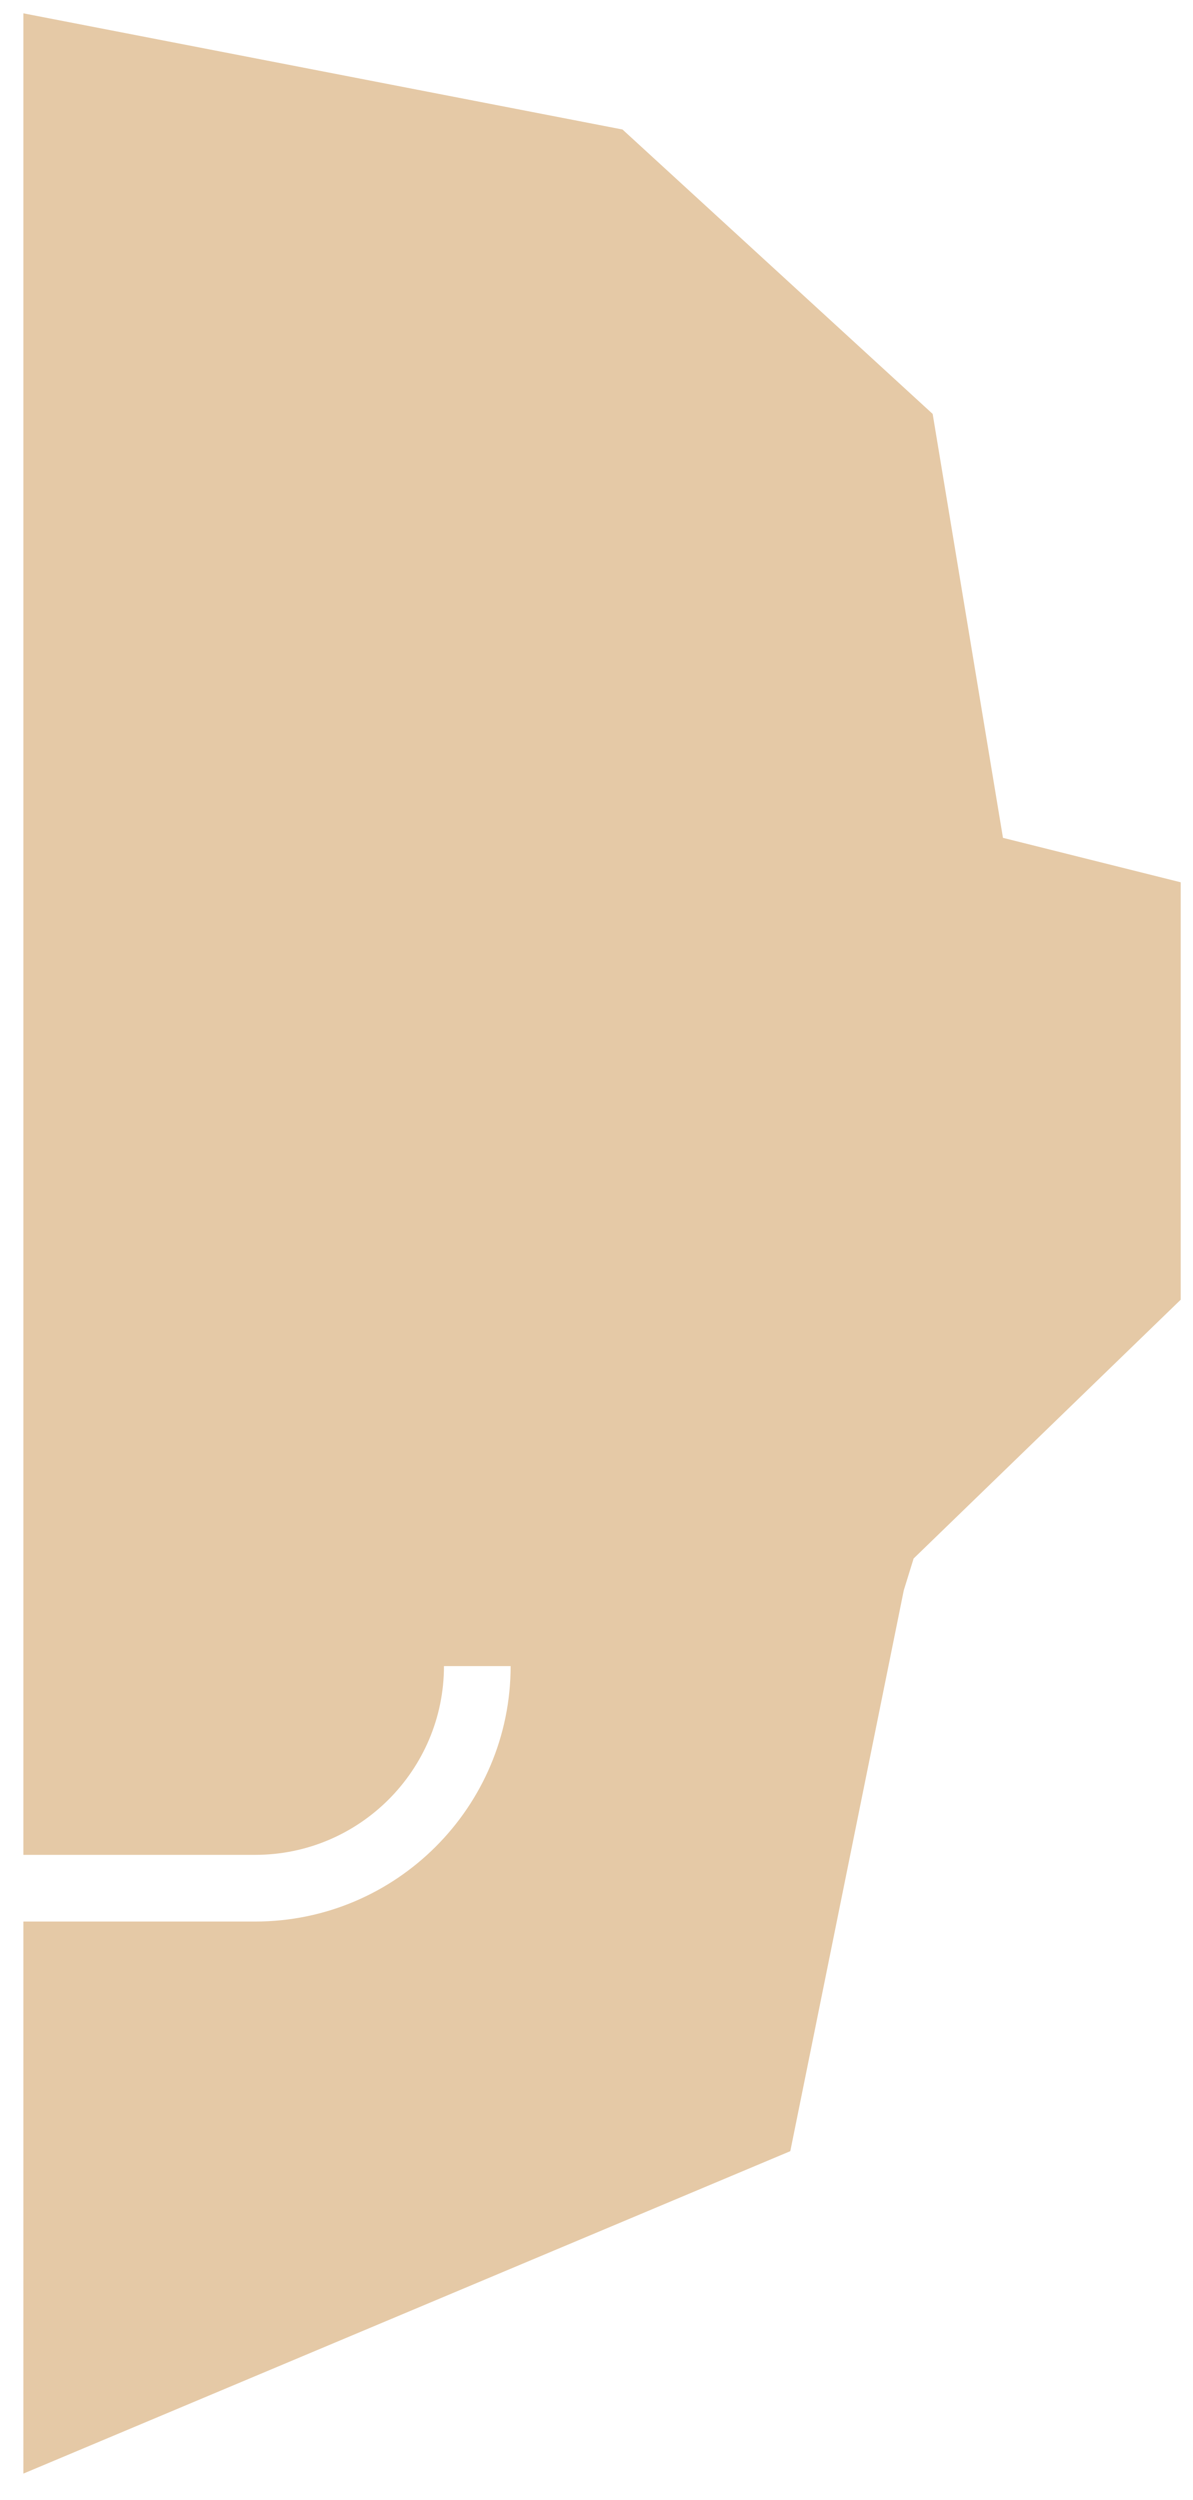 <?xml version="1.0" encoding="iso-8859-1"?>
<!-- Generator: Adobe Illustrator 16.0.0, SVG Export Plug-In . SVG Version: 6.00 Build 0)  -->
<!DOCTYPE svg PUBLIC "-//W3C//DTD SVG 1.1//EN" "http://www.w3.org/Graphics/SVG/1.1/DTD/svg11.dtd">
<svg version="1.1" id="Ebene_1" xmlns="http://www.w3.org/2000/svg" xmlns:xlink="http://www.w3.org/1999/xlink" x="0px" y="0px"
	 width="178.947px" height="374.896px" viewBox="0 0 178.947 374.896" style="enable-background:new 0 0 178.947 374.896;"
	 xml:space="preserve">
<g>
	<path style="fill:#E5C9A6;" d="M3.509,370.97l115.034-48.355l17.021-84.108l1.478-4.776l40.061-38.812v-62.6l-26.659-6.665
		l-10.546-63.576L93.376,19.423L3.509,2v276.177h34.771c15.612,0,28.314-12.699,28.314-28.311h10
		c0,21.125-17.188,38.311-38.314,38.311H3.509V370.97"/>
</g>
</svg>
